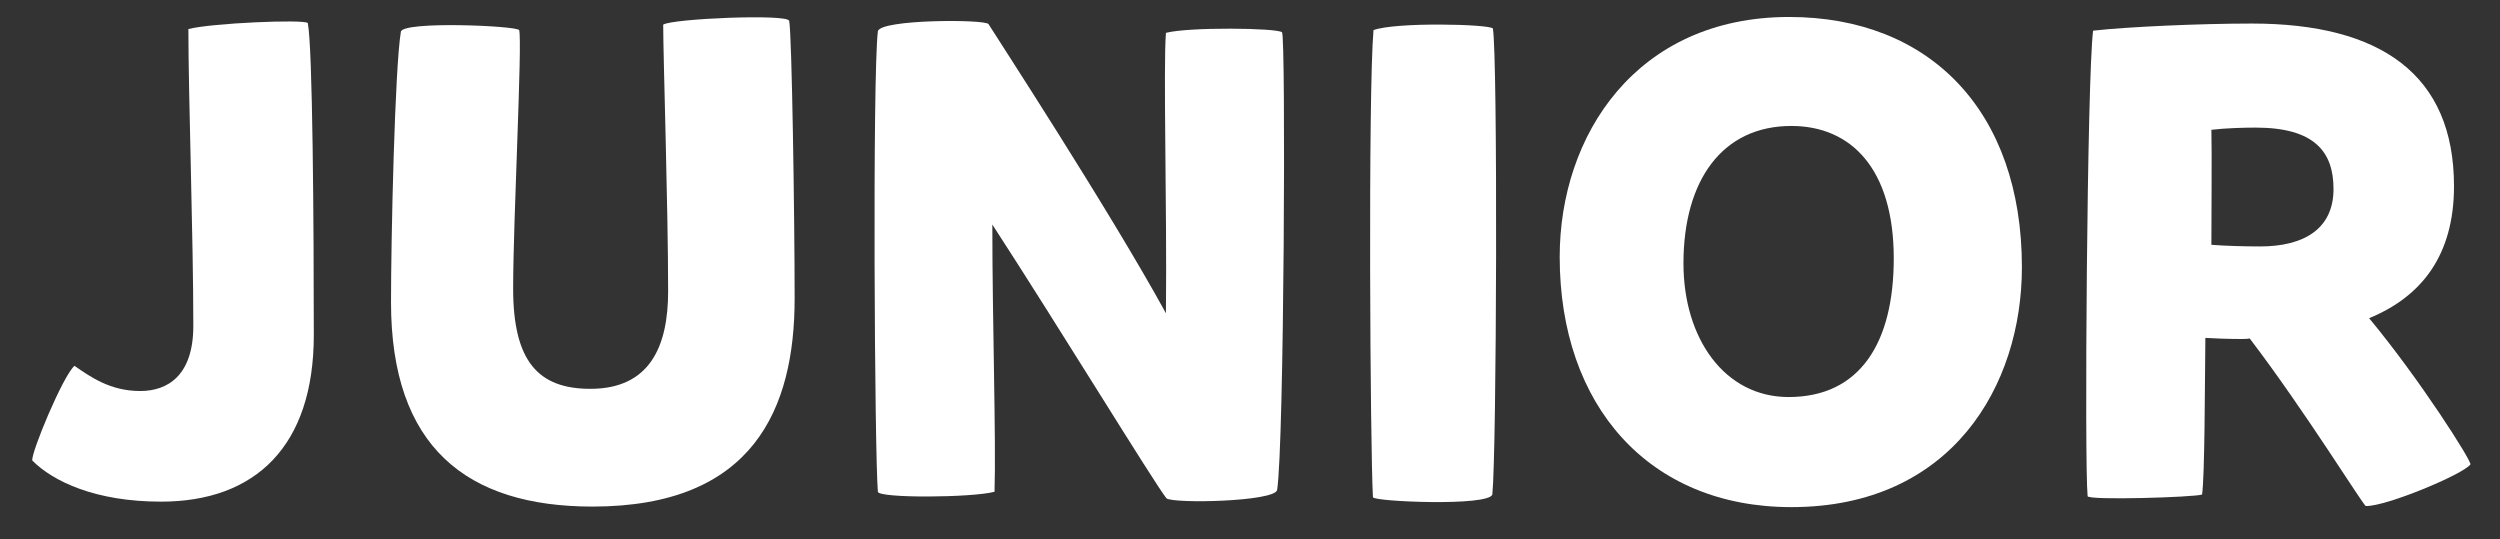 <?xml version="1.0" encoding="utf-8"?>
<!-- Generator: Adobe Illustrator 22.0.1, SVG Export Plug-In . SVG Version: 6.00 Build 0)  -->
<svg version="1.1" id="Layer_1" xmlns="http://www.w3.org/2000/svg" xmlns:xlink="http://www.w3.org/1999/xlink" x="0px" y="0px"
	 viewBox="0 0 456.5 98.5" style="enable-background:new 0 0 456.5 98.5;" xml:space="preserve">
<rect x="0" y="0" width="456.5" height="98.5" fill="#333333" stroke="none"/>
<style type="text/css">
	.st0{fill:#FFFFFF;}
</style>
<g>
	<g>
		<path class="st0" d="M13.6,66.8c2.9,2,6.5,4.6,12,4.6c5,0,9.7-2.8,9.7-11.9c0-16.4-0.9-41.8-0.9-54.2c4.3-1.1,21-1.8,21.8-1.1
			c0.9,4.4,1.1,37,1.1,57c0,20.2-10.6,30.4-27.9,30.4c-12,0-19.7-3.7-23.5-7.5C5.6,82.8,11.5,68.6,13.6,66.8z"/>
		<path class="st0" d="M94.8,5.5c0.6,2.2-1.1,34.7-1.1,47.2c0,13.3,4.6,18.3,14.1,18.3c10.9,0,14.2-7.8,14.2-17.8
			c0-15.5-0.9-42.7-0.9-48.7c1.6-1.1,22.7-2,23-0.7c0.5,2.2,1,35.9,1,50.7c0,20.1-7.5,38-36.9,38c-23,0-36.8-10.9-36.8-37.3
			c0-11.9,0.7-42.8,1.8-49.4C73.5,3.8,94.4,4.7,94.8,5.5z"/>
		<path class="st0" d="M213,91c-2.3-2.9-19.9-31.7-31.8-50c0,17.6,0.7,39.6,0.4,48.8c-4.2,1.1-21.1,1.2-21.3,0c-0.6-7-1-75.8,0-84.1
			c0.5-2.2,19.6-2.2,20.2-1.3c1.3,2.1,22.1,34,32.4,52.8c0.2-19.7-0.5-44.9,0-51.2c4.2-1.1,20.4-0.9,21.2-0.1
			c0.7,0.7,0.4,75.3-0.9,83.6C232.6,91.6,214.4,92,213,91z"/>
		<path class="st0" d="M272.6,5.2c0.9,5.1,0.7,77.3-0.1,85.1c-0.7,2.2-21.6,1.3-21.8,0.5c-0.5-8.7-0.9-73.6,0.1-85.3
			C254.8,4,271.9,4.4,272.6,5.2z"/>
		<path class="st0" d="M369.2,48.8c0,21.6-12.8,43.8-42.1,43.8c-26,0-42.3-18.5-42.3-45.7c0-22.1,13.9-43.8,41.9-43.8
			C352.4,3.1,369.2,20.3,369.2,48.8z M327.1,23c-12.6,0-19.7,9.9-19.7,25.1c0,13.7,7.5,24.4,19.2,24.4c13.1,0,19.2-10,19.2-25.3
			C345.8,30.8,338,23,327.1,23z"/>
		<path class="st0" d="M381.2,90.6c-0.6-5.7-0.1-76.5,1-85c6.2-0.7,19.4-1.3,29-1.3c23.5,0,36.9,9.3,36.9,29.7
			c0,12.7-6,20.2-15.5,24.1c9.3,11.2,18.8,26.2,18.5,26.7c-1.3,1.8-15.4,7.7-19.1,7.6c-0.4,0-11-17.2-21.2-30.6
			c-0.5,0.1-1.1,0.1-1.6,0.1c-2.1,0-5-0.1-6.5-0.2c-0.1,8.4-0.1,25.1-0.6,28.6C400.8,90.8,381.3,91.4,381.2,90.6z M412.7,45
			c8,0,13.4-3.2,13.4-10.5c0-6.8-3.5-11.2-14.2-11.2c-2.3,0-5.6,0.1-8.1,0.4c0.1,3.3,0,16.7,0,21C406.2,44.9,409.9,45,412.7,45z"/>
	</g>
</g>
</svg>
